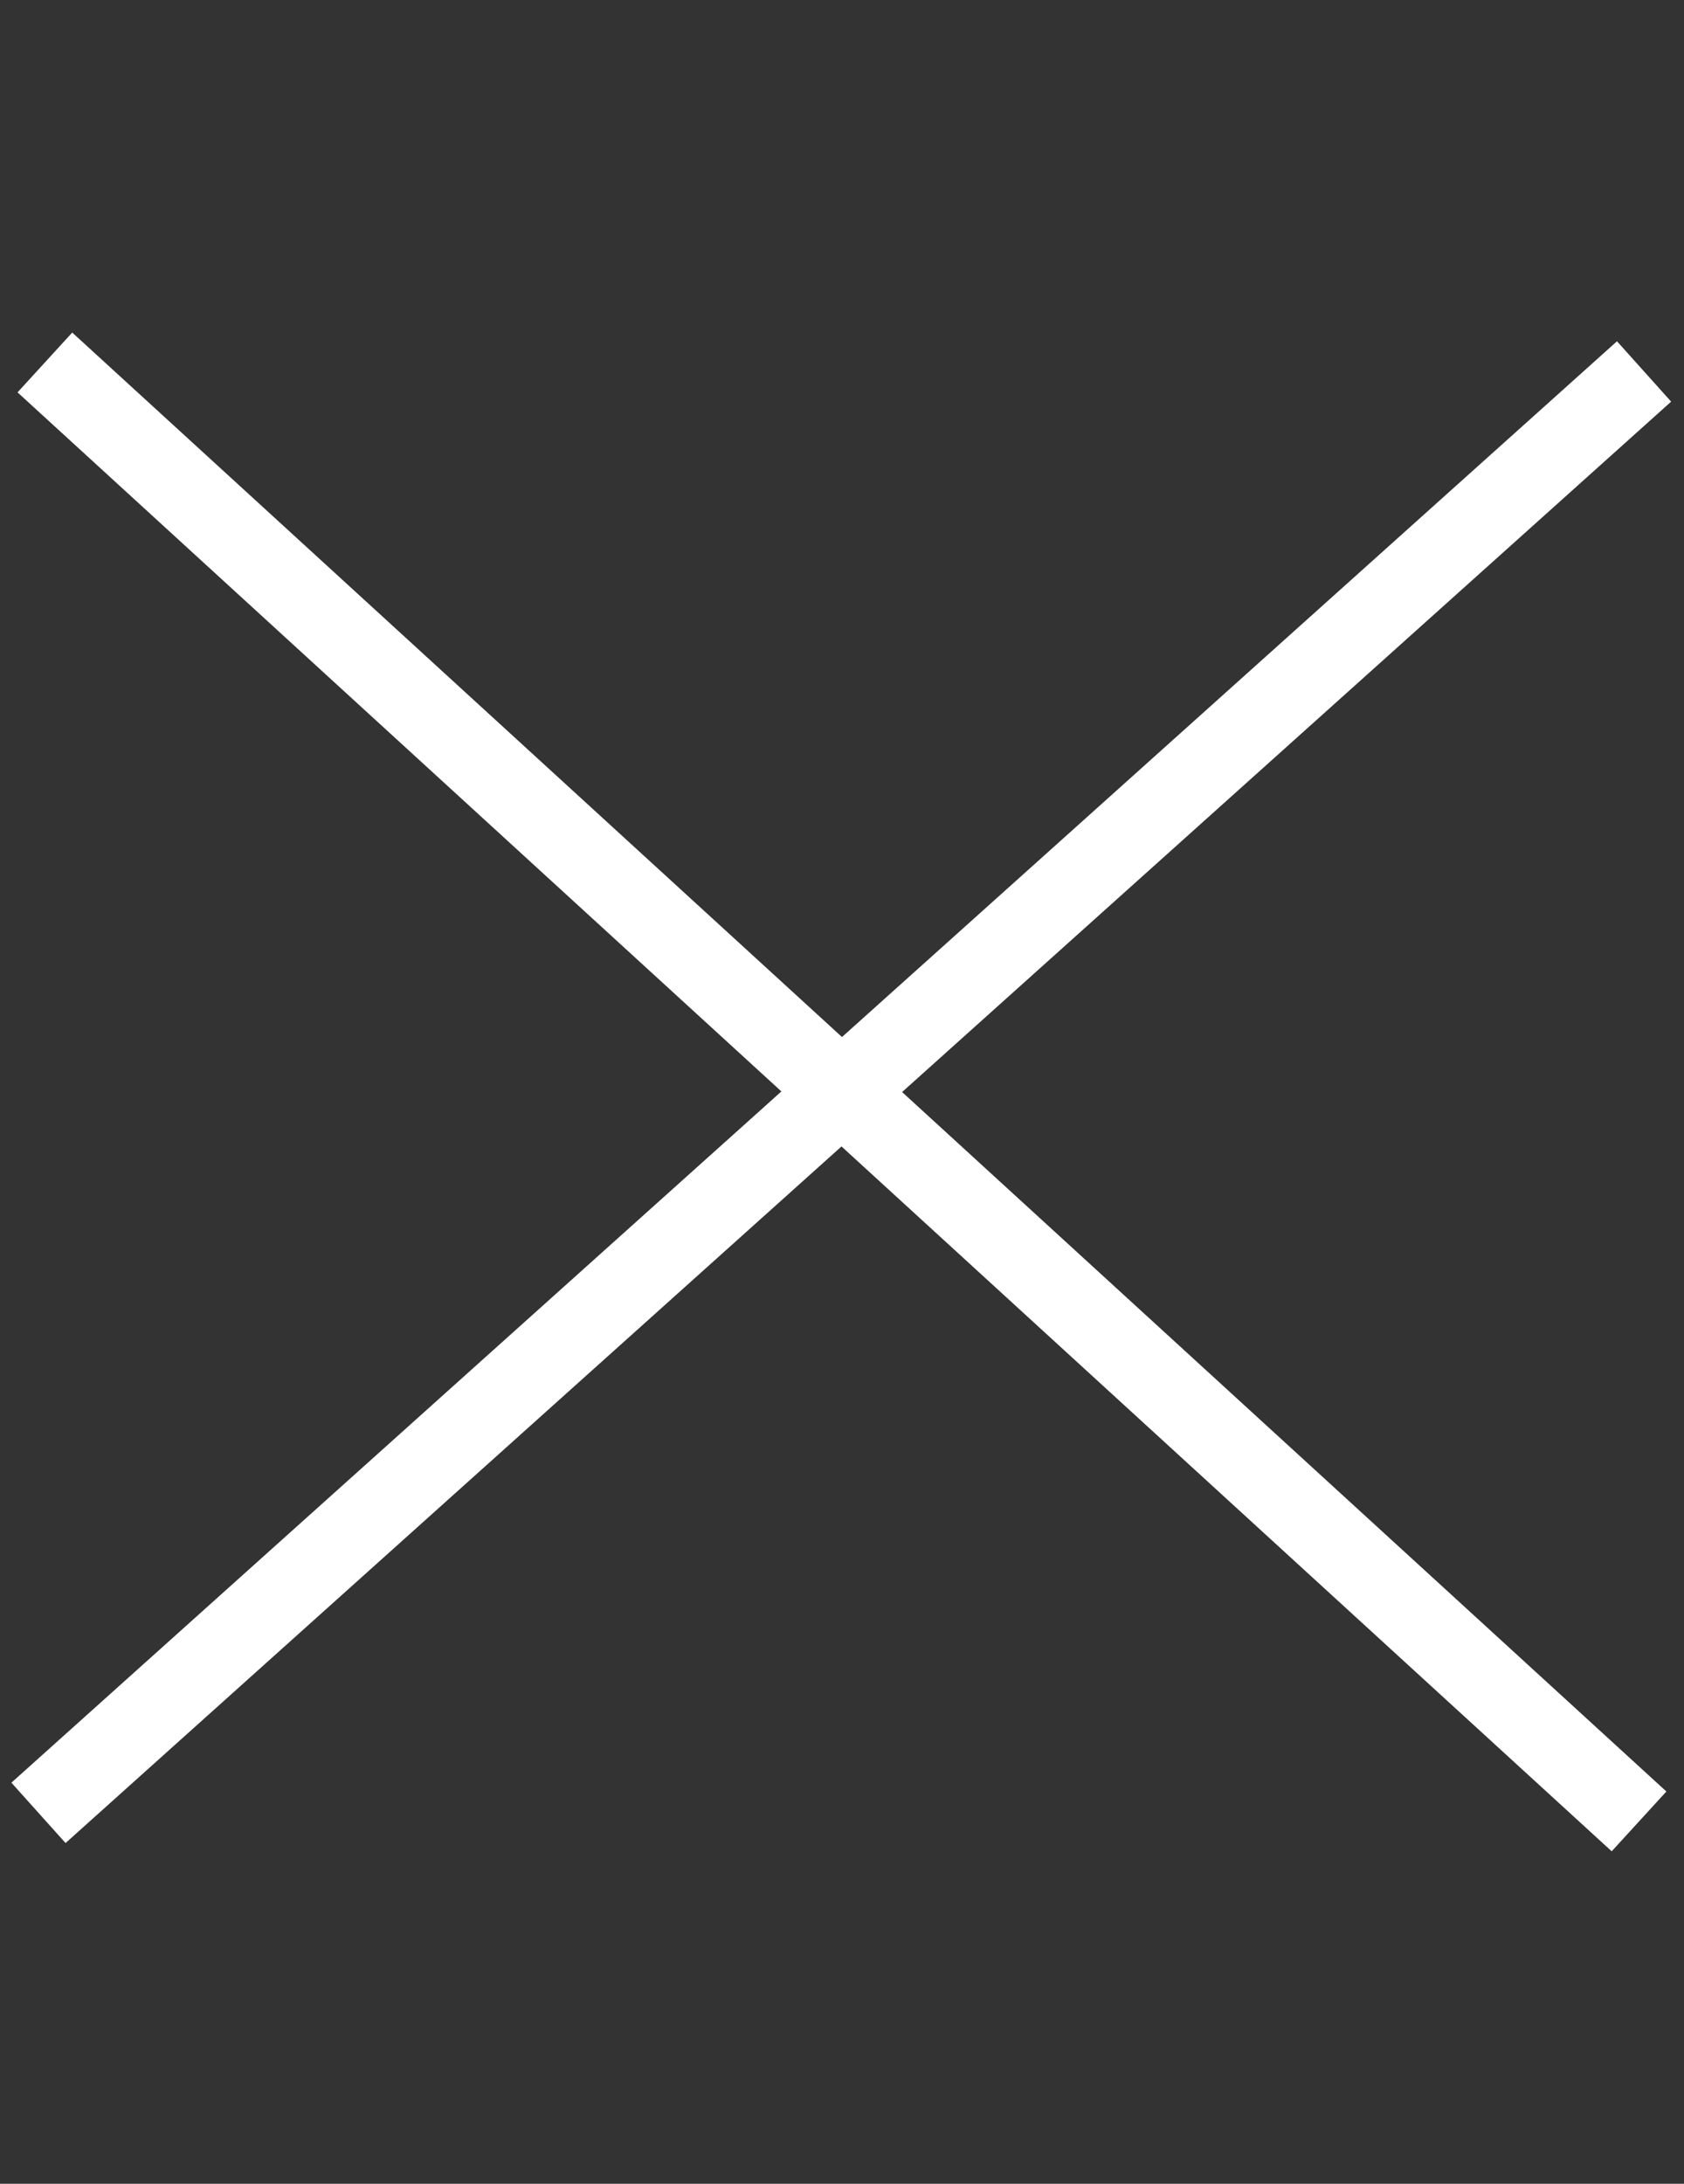 <svg xmlns="http://www.w3.org/2000/svg" viewBox="6122.608 193.028 20.785 26.943"><rect x="6122.608" y="193.028" width="20.785" height="26.943" fill="#333333" stroke="none"/><defs><style>.a{fill:none;stroke:#fff;}</style></defs><g transform="translate(5096)"><path class="a" d="M0,0,19.676,18" transform="translate(1027.162 197.5)"/><path class="a" d="M0,0,23.256,12.934" transform="matrix(-0.326, 0.946, -0.946, -0.326, 1046.9, 197.611)"/></g></svg>